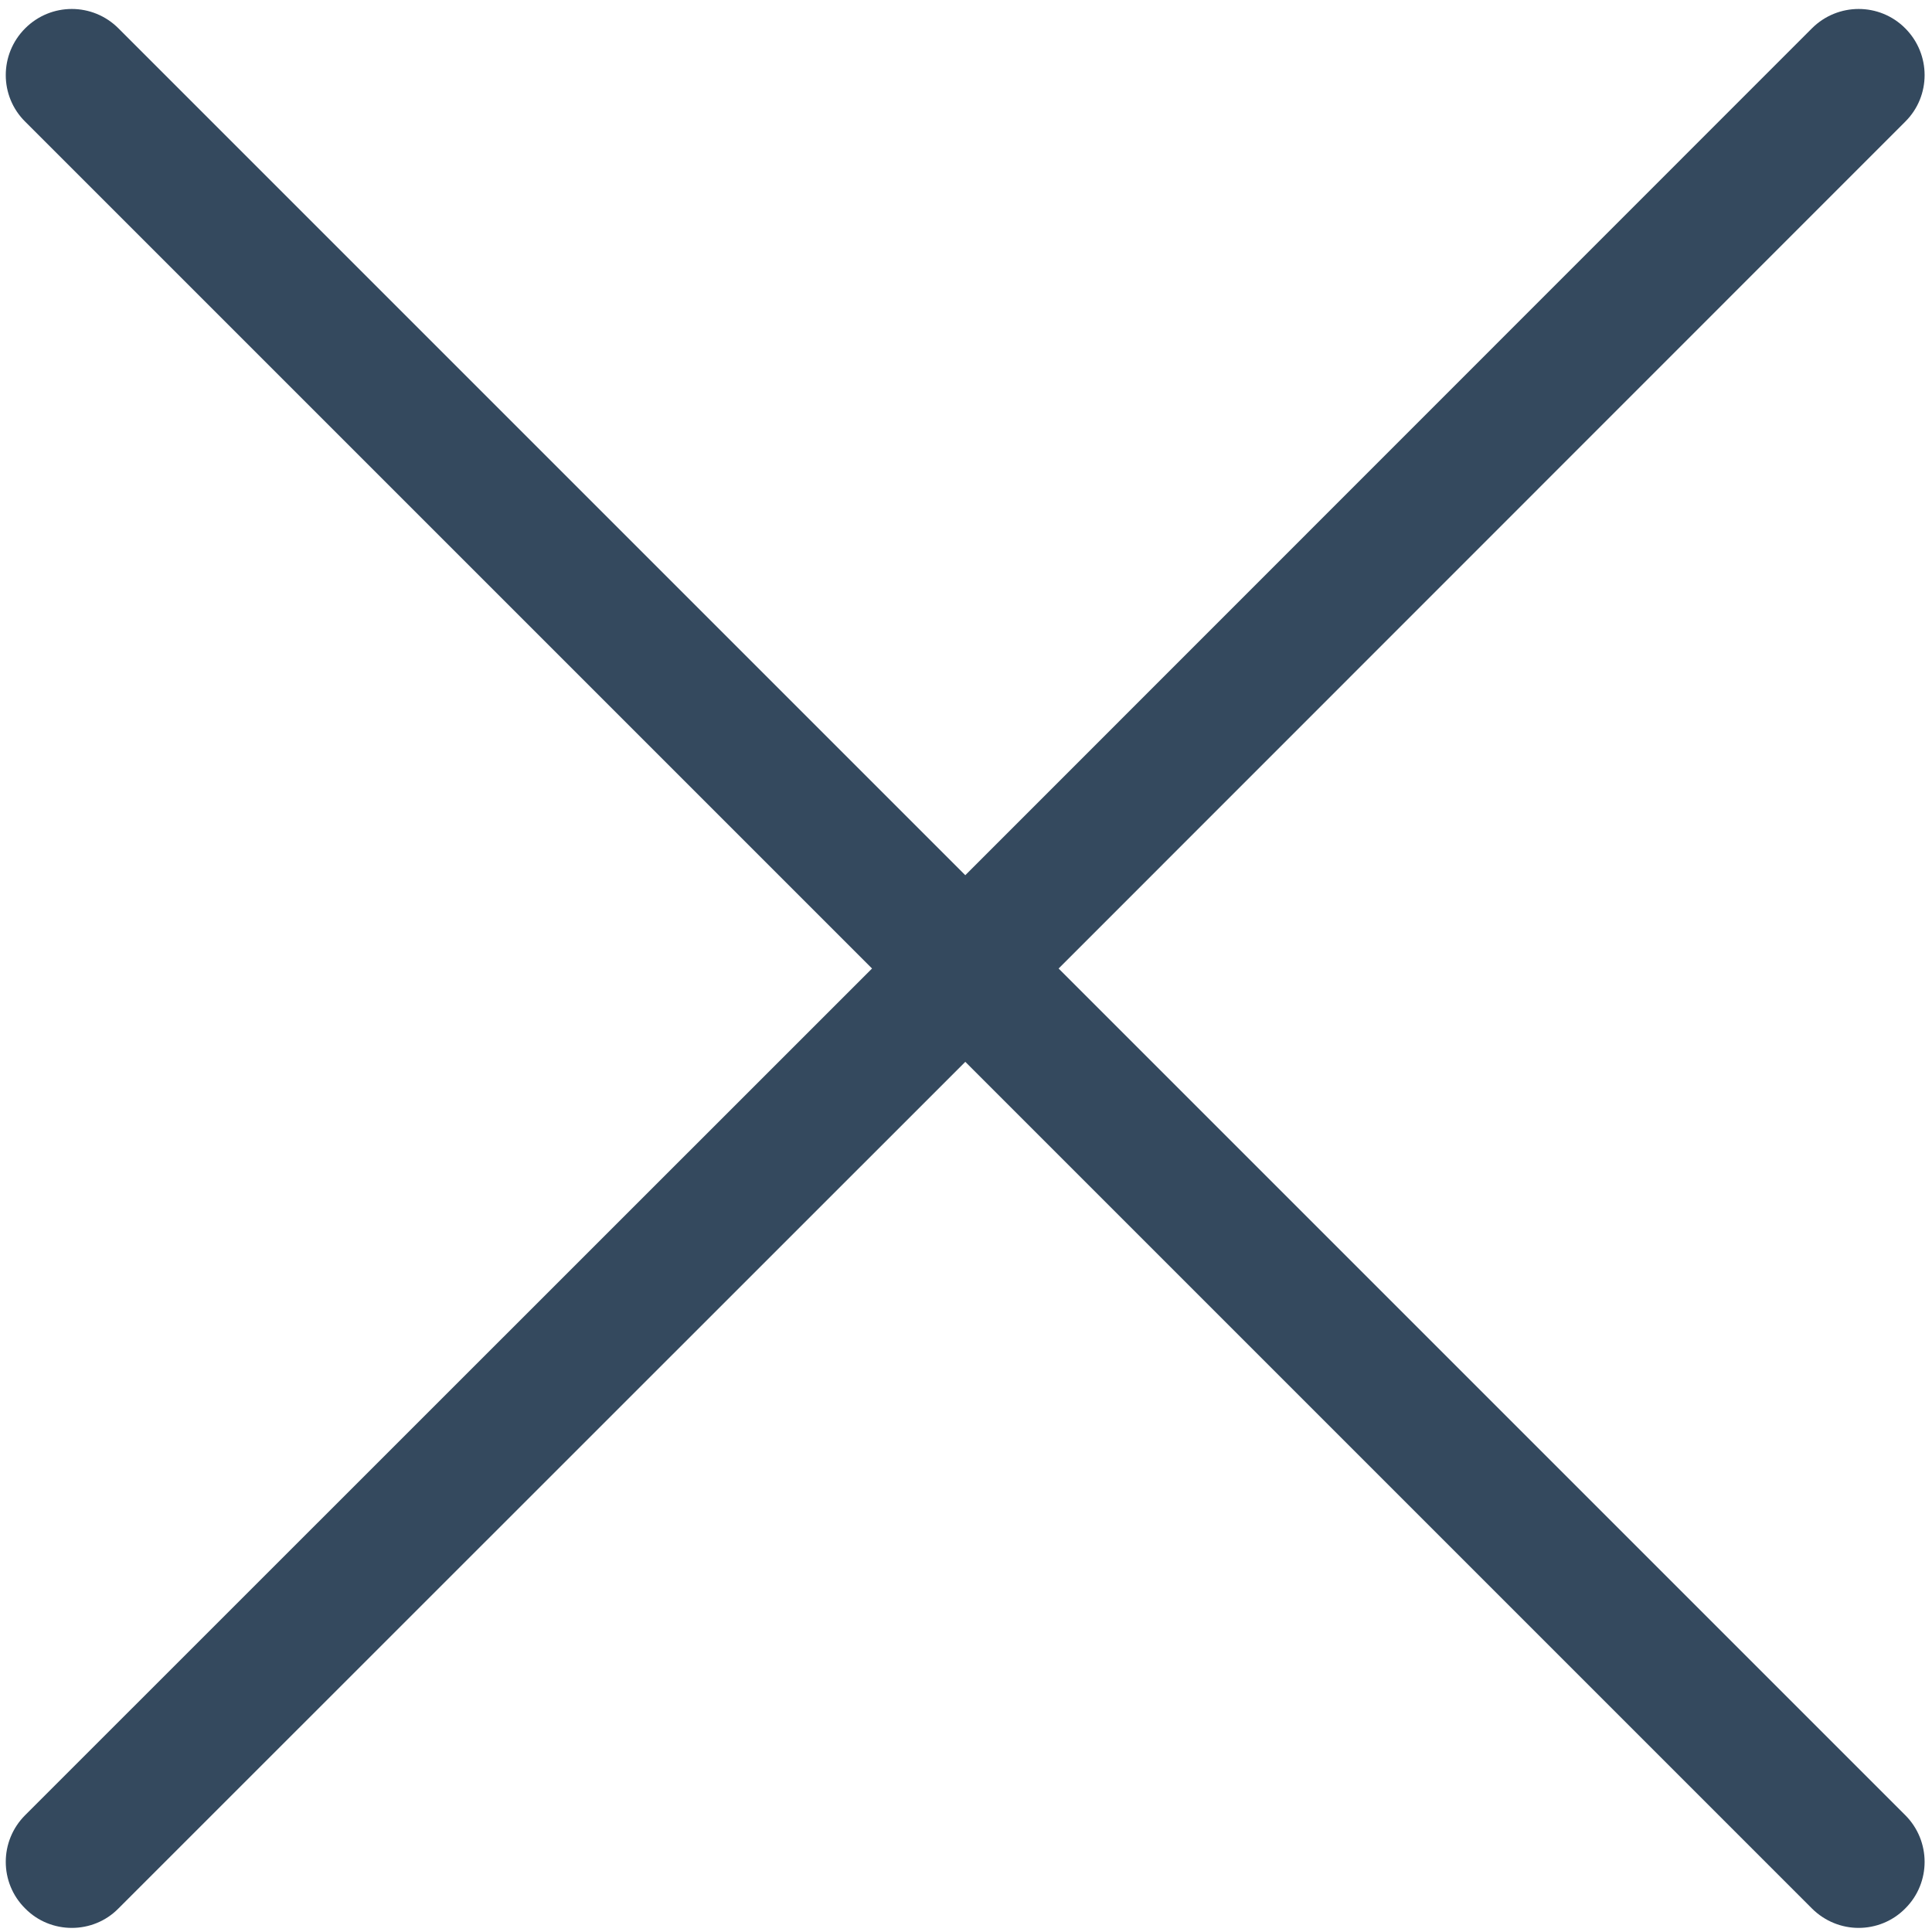 <svg xmlns="http://www.w3.org/2000/svg" xmlns:xlink="http://www.w3.org/1999/xlink" width="44" zoomAndPan="magnify" viewBox="0 0 33 33" height="44" preserveAspectRatio="xMidYMid meet" version="1.0"><path fill="#34495e" d="M 18.082 16.543 L 32.543 2.078 C 32.984 1.641 32.984 0.926 32.543 0.484 C 32.105 0.043 31.391 0.043 30.949 0.484 L 16.488 14.949 L 2.023 0.484 C 1.582 0.043 0.871 0.043 0.43 0.484 C -0.012 0.926 -0.012 1.641 0.43 2.078 L 14.895 16.543 L 0.43 31.004 C -0.012 31.445 -0.012 32.16 0.43 32.598 C 0.648 32.82 0.938 32.93 1.227 32.93 C 1.516 32.93 1.805 32.82 2.023 32.598 L 16.488 18.137 L 30.949 32.598 C 31.172 32.82 31.461 32.93 31.746 32.93 C 32.035 32.93 32.324 32.82 32.543 32.598 C 32.984 32.16 32.984 31.445 32.543 31.004 Z M 18.082 16.543 " fill-opacity="1" fill-rule="nonzero"/></svg>
